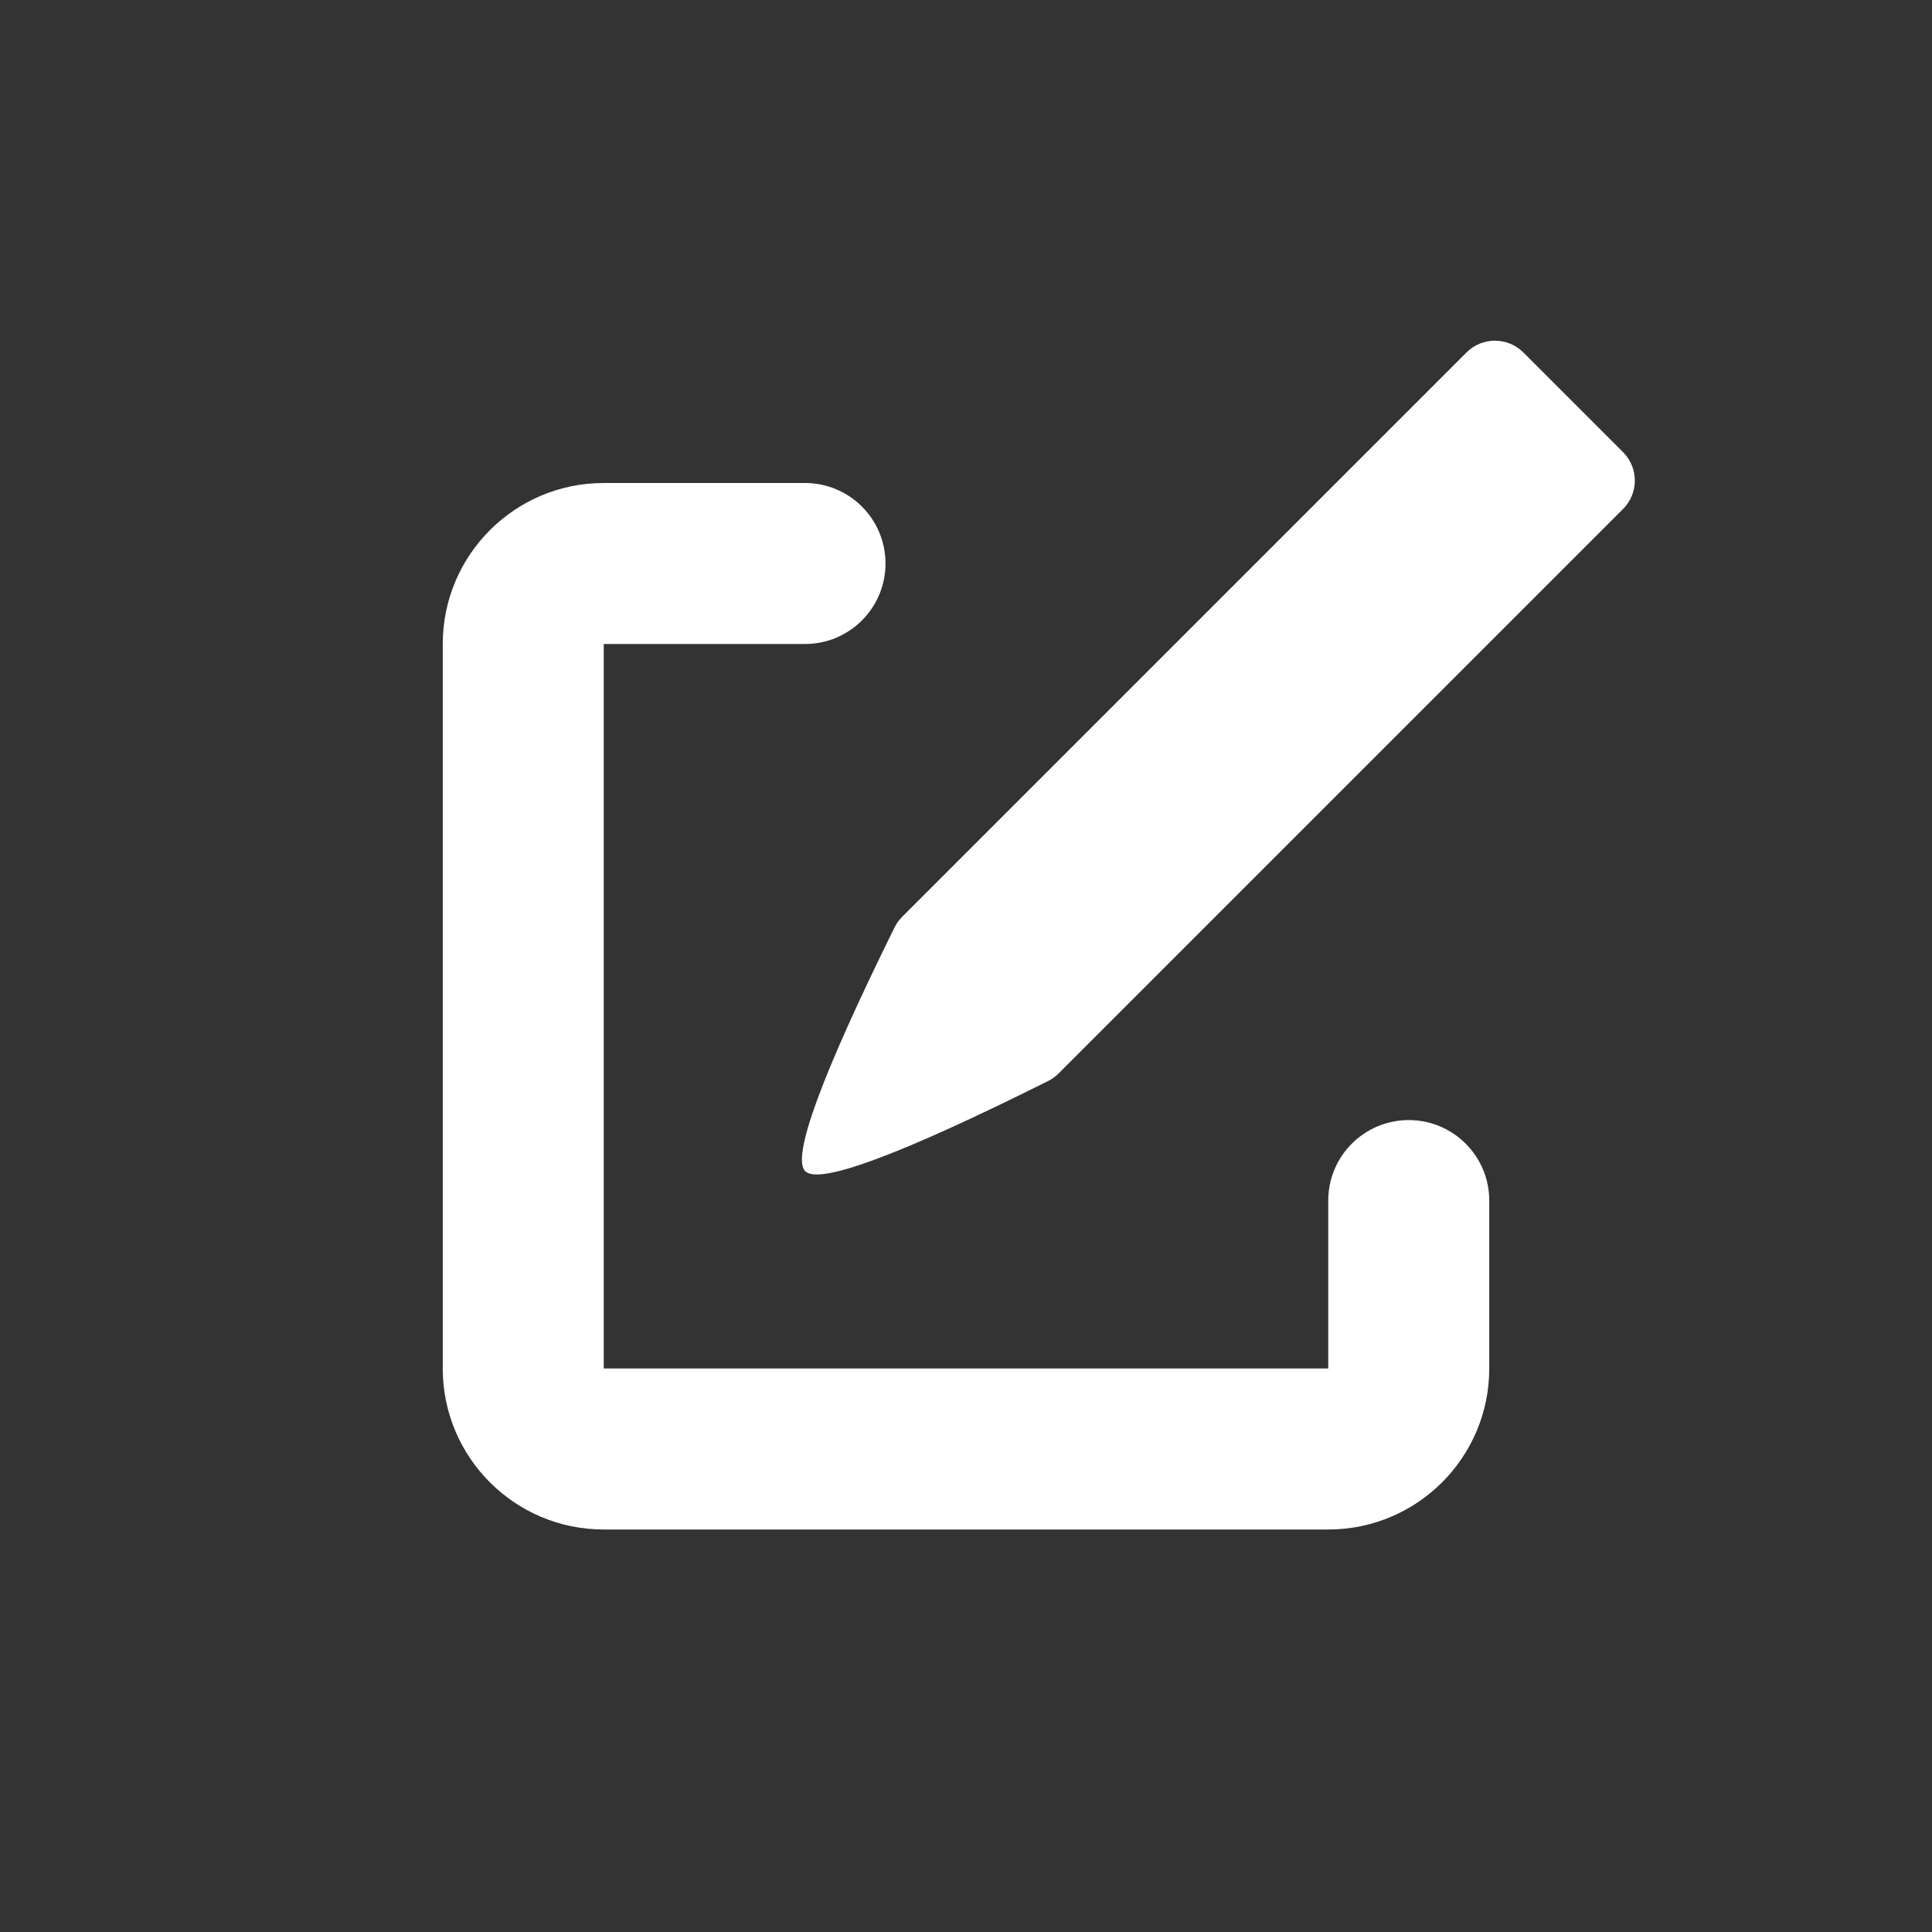 <?xml version="1.0" encoding="UTF-8"?>
<svg width="48px" height="48px" viewBox="0 0 48 48" version="1.1" xmlns="http://www.w3.org/2000/svg" xmlns:xlink="http://www.w3.org/1999/xlink">
    <rect x="0" y="0" width="48" height="48" fill="#333333" stroke="none"/>
    <!-- Generator: Sketch 53.2 (72643) - https://sketchapp.com -->
    <title>icon/global/edit</title>
    <desc>Created with Sketch.</desc>
    <g id="icon/global/edit" stroke="none" stroke-width="1" fill="none" fill-rule="evenodd">
        <g id="icon/general/edit-action" transform="translate(13, 14)" fill="#FFFFF" fill-rule="nonzero">
            <path d="M15.828,2 C14.724,2 13.828,1.105 13.828,3.7454706e-09 C13.828,-1.105 14.724,-2 15.828,-2 L20,-2 C22.209,-2 24,-0.209 24,2 L24,20 C24,22.209 22.209,24 20,24 L2,24 C-0.209,24 -2,22.209 -2,20 L-2,15 C-2,13.895 -1.105,13 3.25058913e-09,13 C1.105,13 2,13.895 2,15 L2,20 L20,20 L20,2 L15.828,2 Z" id="Rectangle-2" transform="translate(11, 11) rotate(-270) translate(-11, -11) "></path>
        </g>
        <g id="Group" transform="translate(29.849, 19.314) rotate(-315) translate(-29.849, -19.314) translate(26.849, 5.314)" fill="#FFFFF">
            <path d="M1.192,0.879 L4.692,0.879 C5.245,0.879 5.692,1.326 5.692,1.879 C5.692,1.879 5.692,1.879 5.692,1.879 L5.692,21.71 C5.692,21.818 5.675,21.925 5.641,22.027 C4.339,25.928 3.444,27.879 2.958,27.879 C2.472,27.879 1.568,25.929 0.245,22.029 L0.245,22.029 C0.21,21.926 0.192,21.817 0.192,21.708 L0.192,1.879 C0.192,1.326 0.64,0.879 1.192,0.879 Z" id="Rectangle" transform="translate(2.942, 14.379) rotate(-360) translate(-2.942, -14.379) "></path>
        </g>
    </g>
</svg>